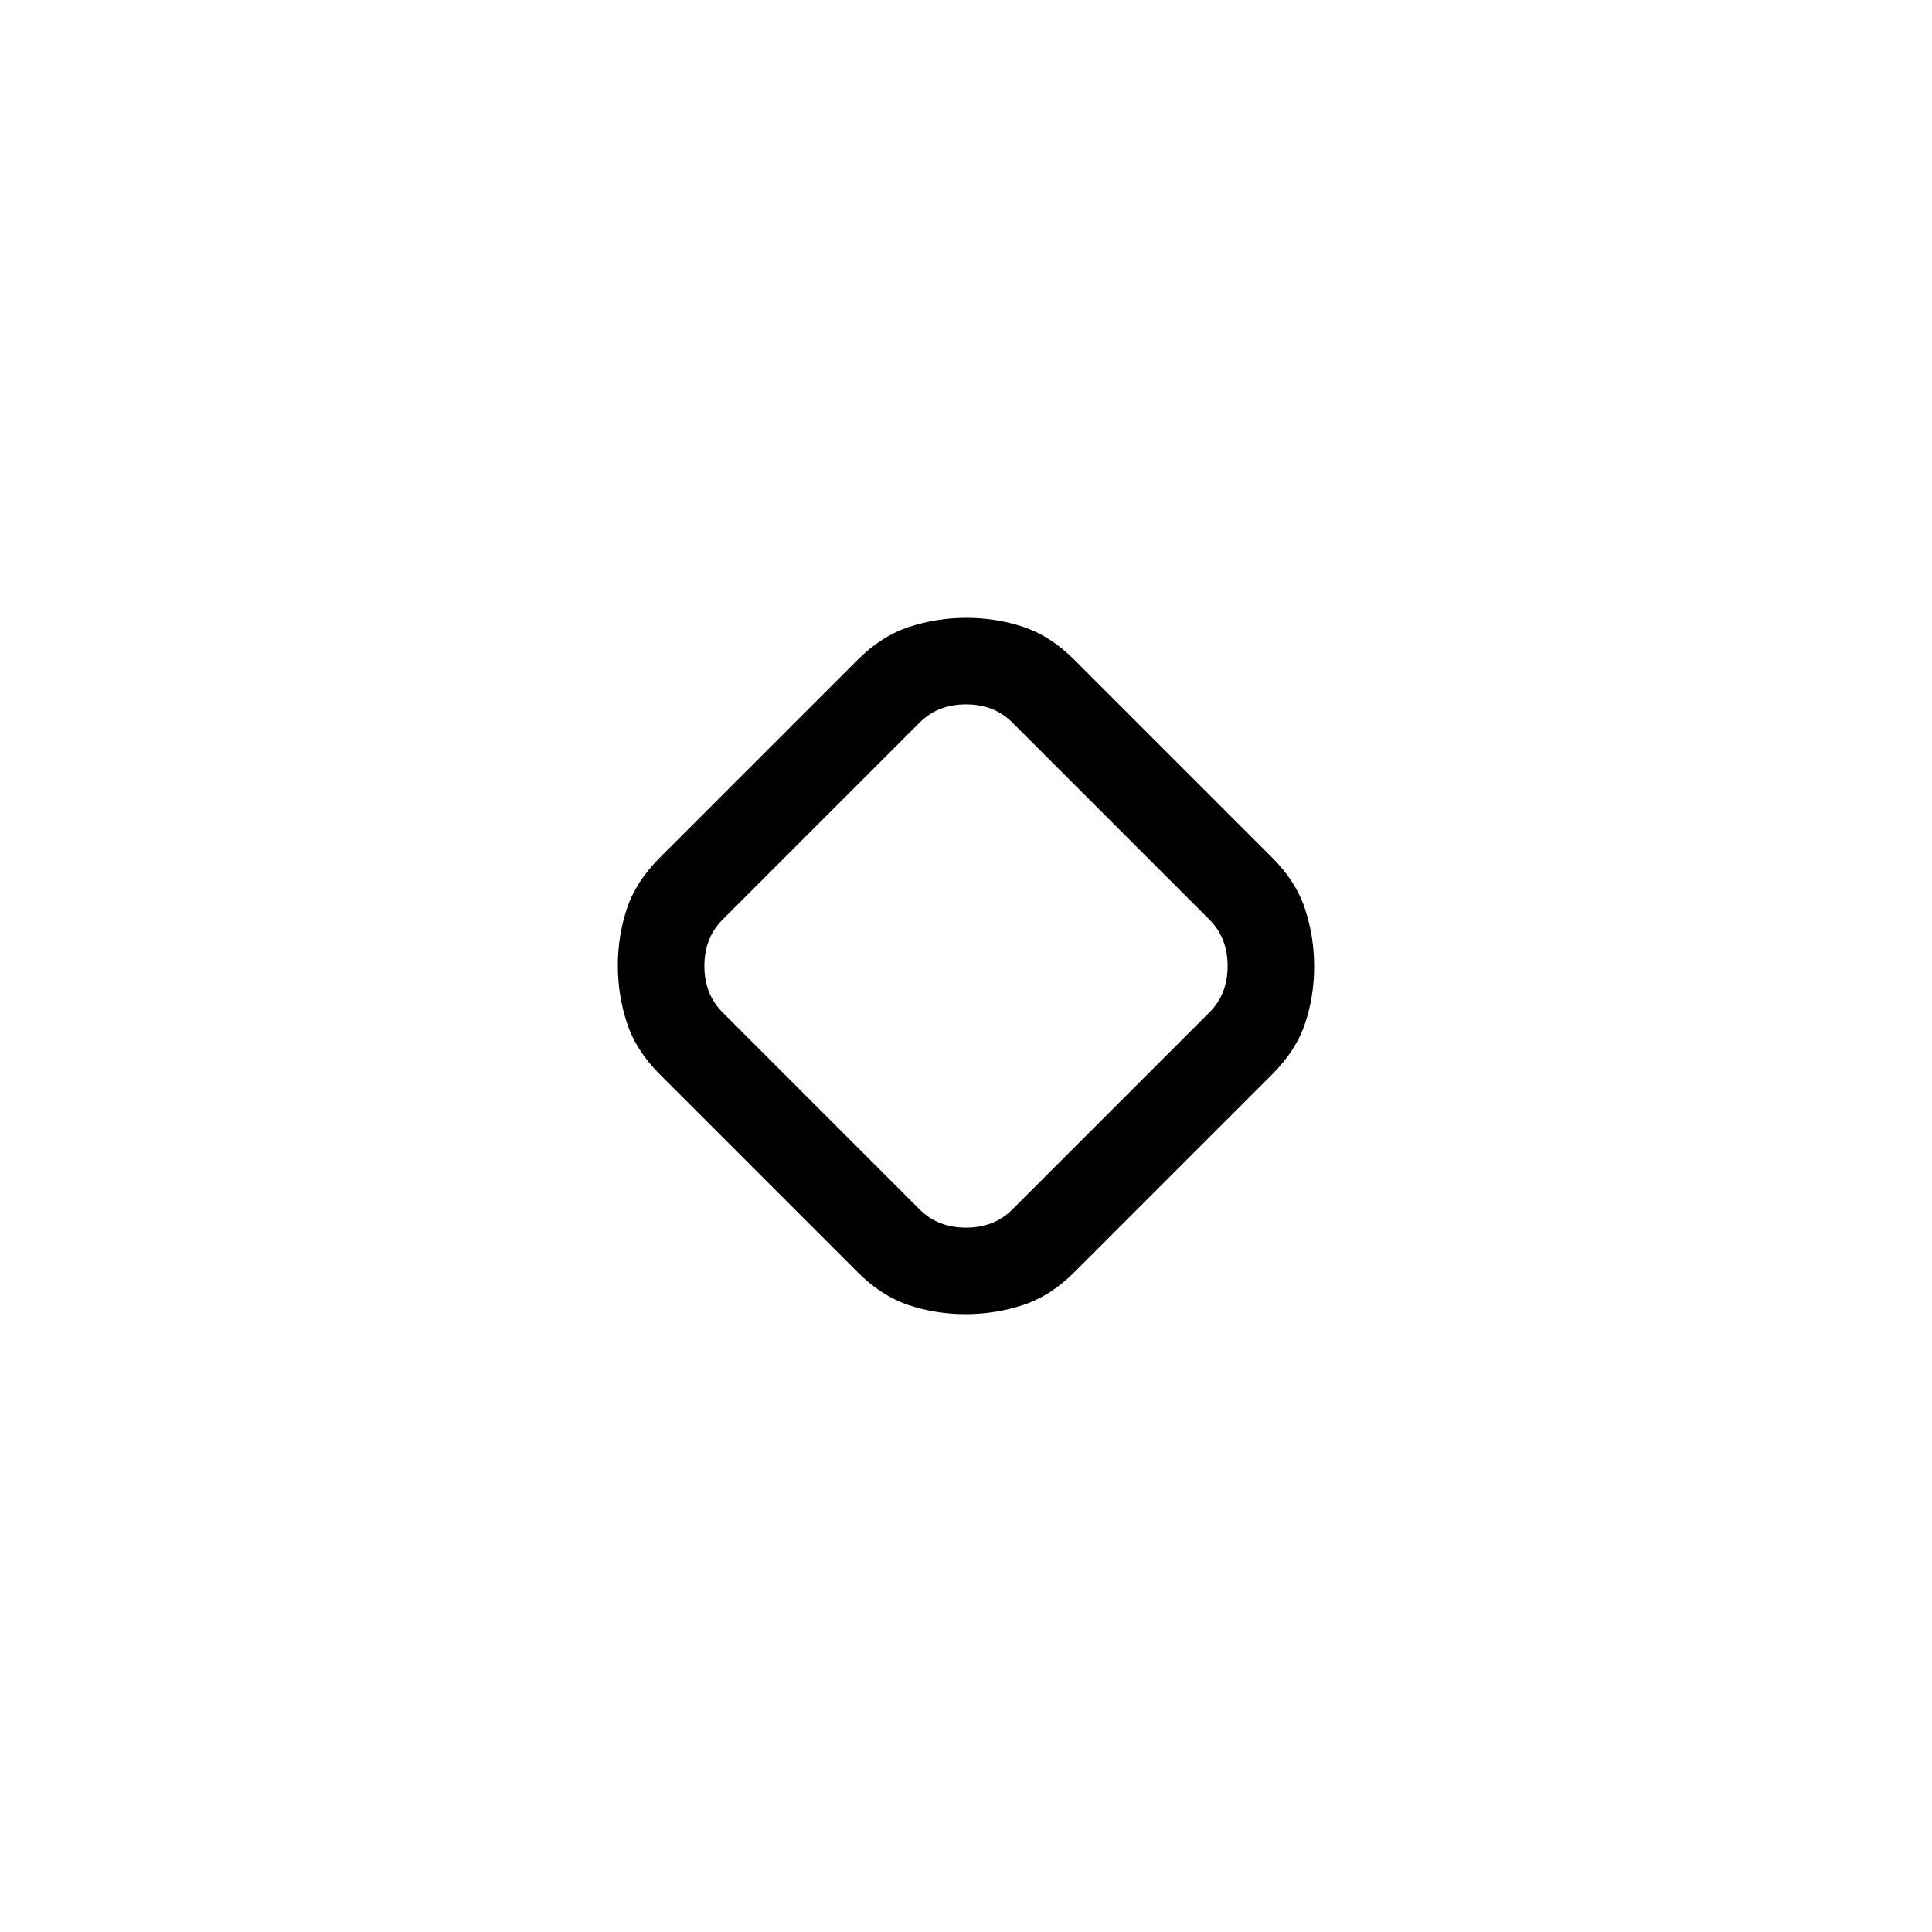 <svg xmlns="http://www.w3.org/2000/svg" height="20" viewBox="0 -960 960 960" width="20"><path d="m426.16-327.84-98.32-98.32Q316-438 311.5-451.75t-4.5-28.5q0-14.75 4.5-28.25t16.34-25.34l98.32-98.32Q438-644 451.75-648.5t28.5-4.5q14.75 0 28.25 4.5t25.34 16.34l98.32 98.32Q644-522 648.5-508.25t4.5 28.5q0 14.75-4.5 28.25t-16.34 25.34l-98.32 98.32Q522-316 508.25-311.5t-28.5 4.5q-14.75 0-28.25-4.5t-25.34-16.34ZM503-359l98-98q9-9 9-23t-9-23l-98-98q-9-9-23-9t-23 9l-98 98q-9 9-9 23t9 23l98 98q9 9 23 9t23-9Zm-23-121Z"/></svg>